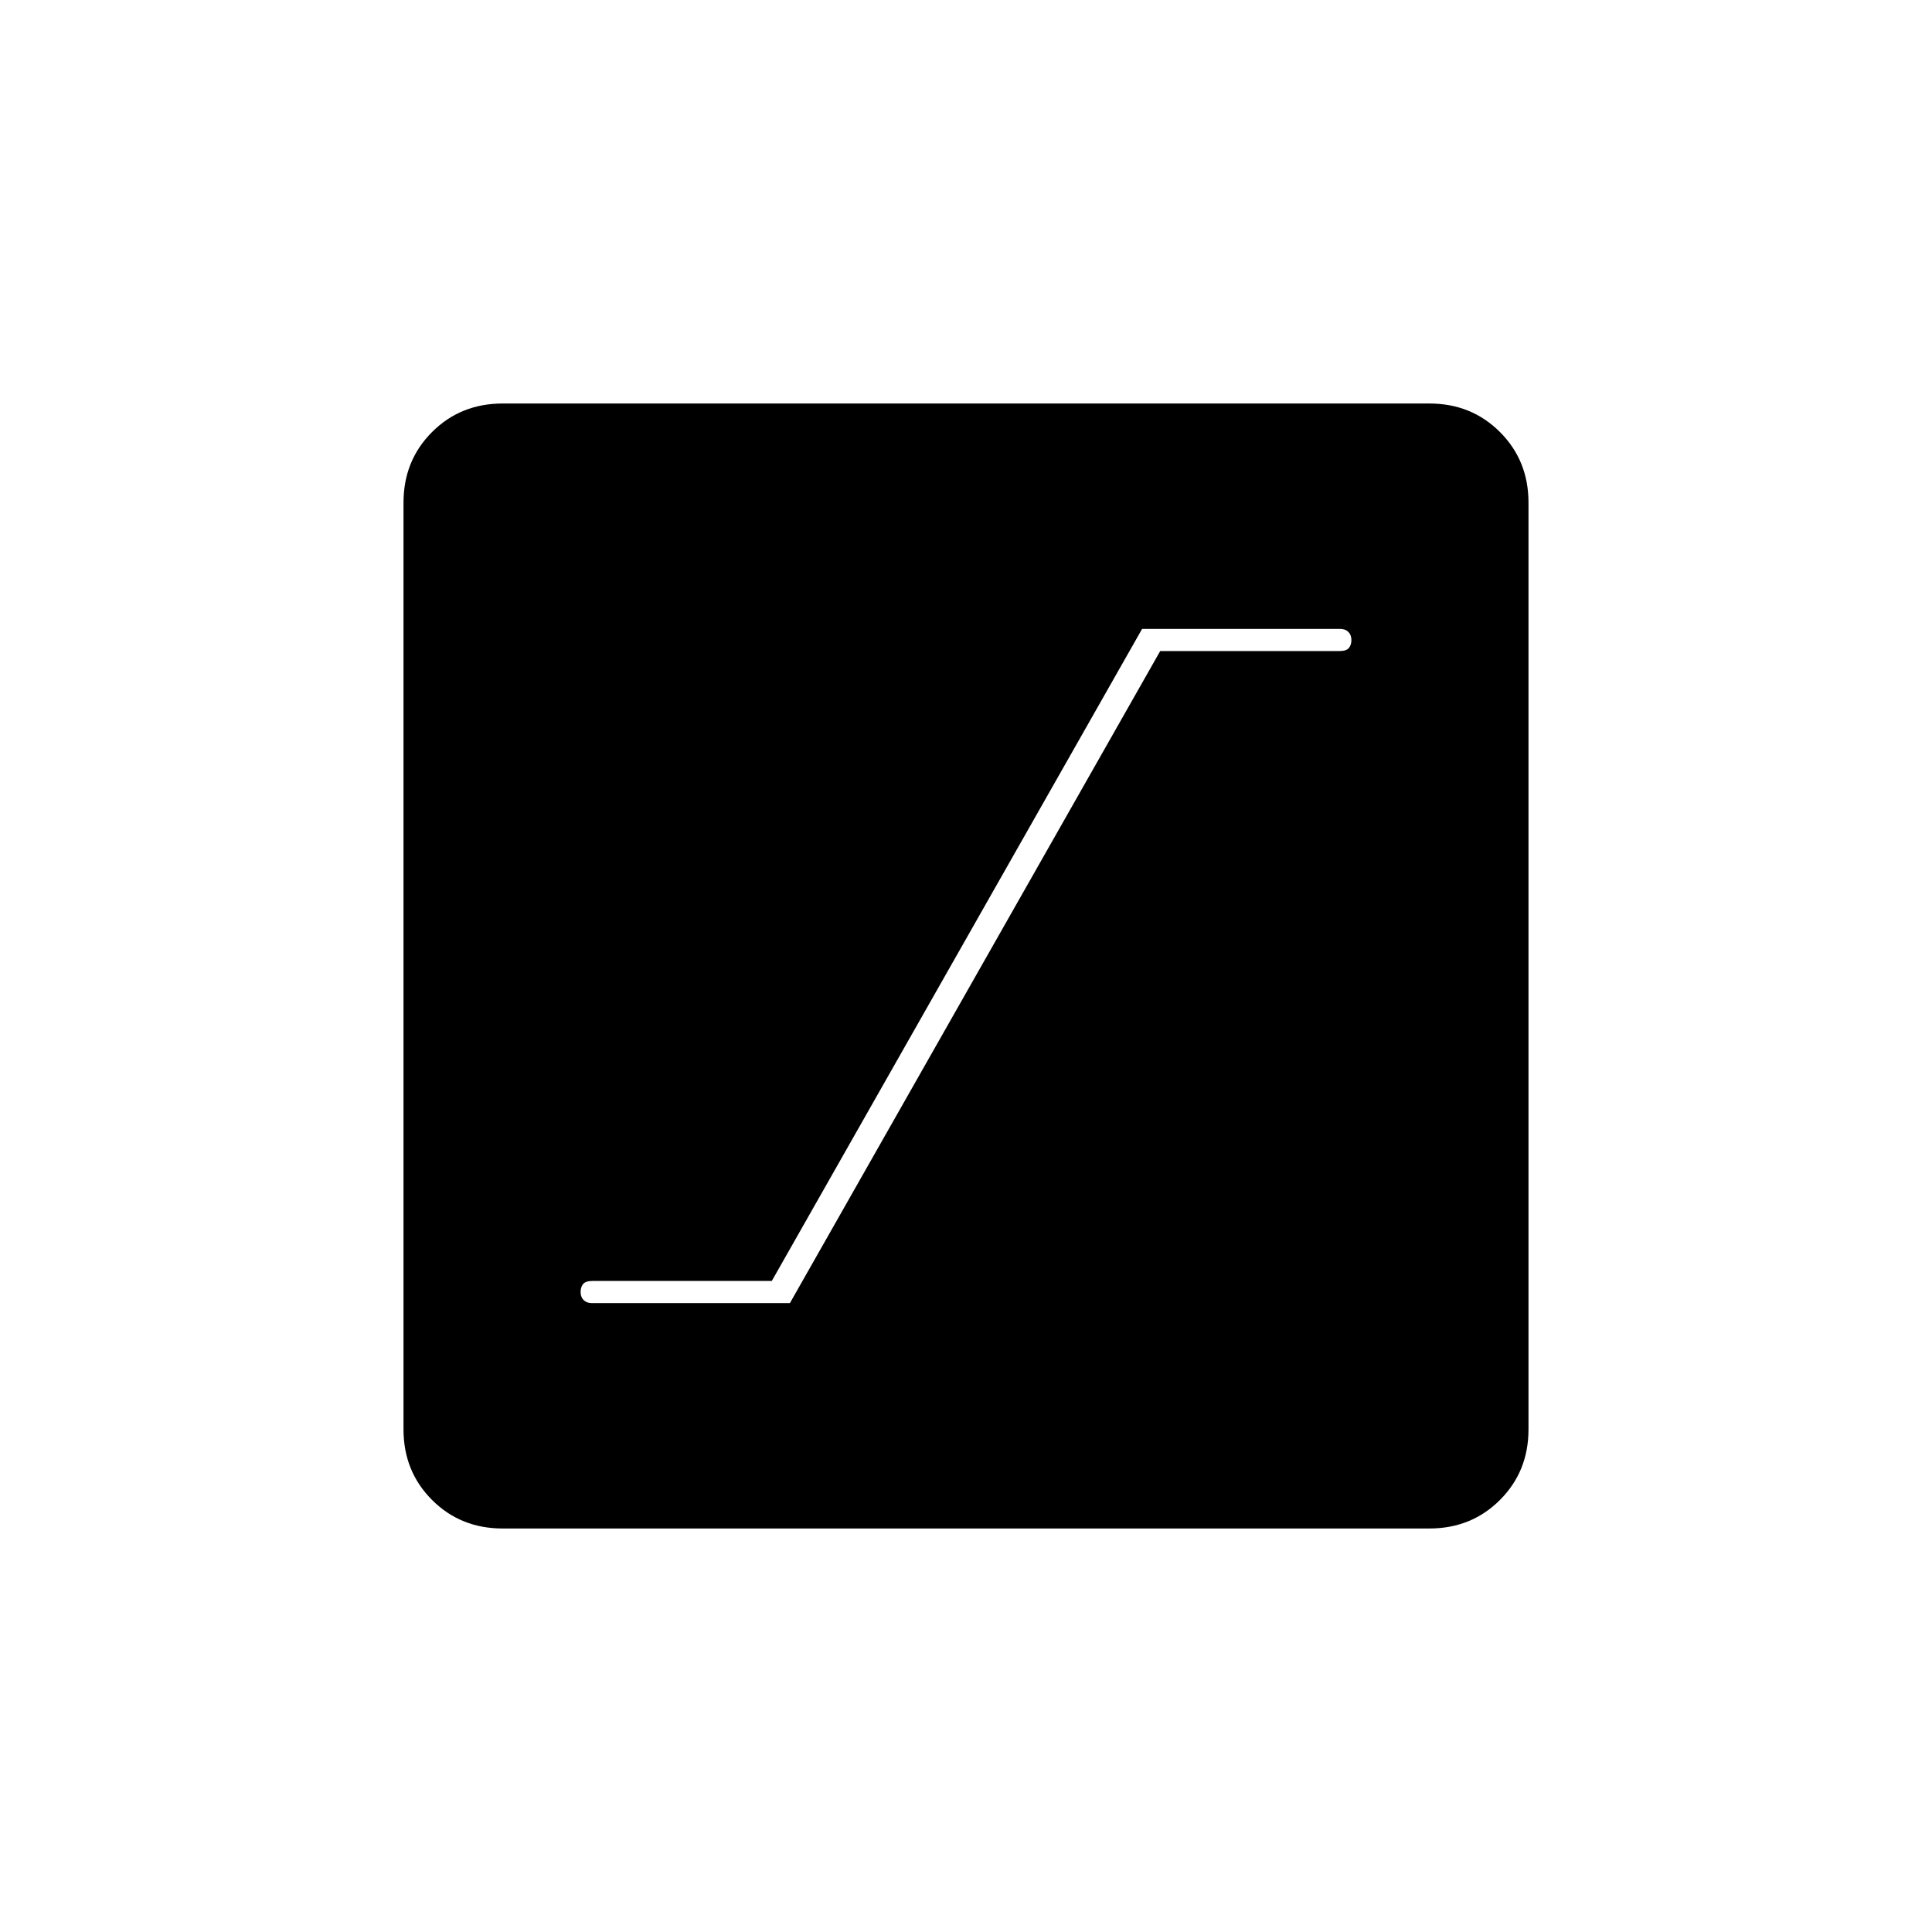<svg xmlns="http://www.w3.org/2000/svg" height="20" viewBox="0 -960 960 960" width="20"><path d="M294-312.5h98.5l184-324h89.11q3.35 0 4.62-1.5t1.27-4q0-2.5-1.52-4t-3.98-1.5h-98.5l-184 324h-89.11q-3.39 0-4.64 1.52-1.25 1.52-1.25 3.98 0 2.5 1.5 4t4 1.5Zm-44.24 112q-20.9 0-35.08-14.18t-14.18-35.08v-460.48q0-20.9 14.18-35.08t35.08-14.18h460.48q20.9 0 35.08 14.18t14.18 35.08v460.48q0 20.9-14.18 35.08t-35.08 14.18H249.76Z"/></svg>